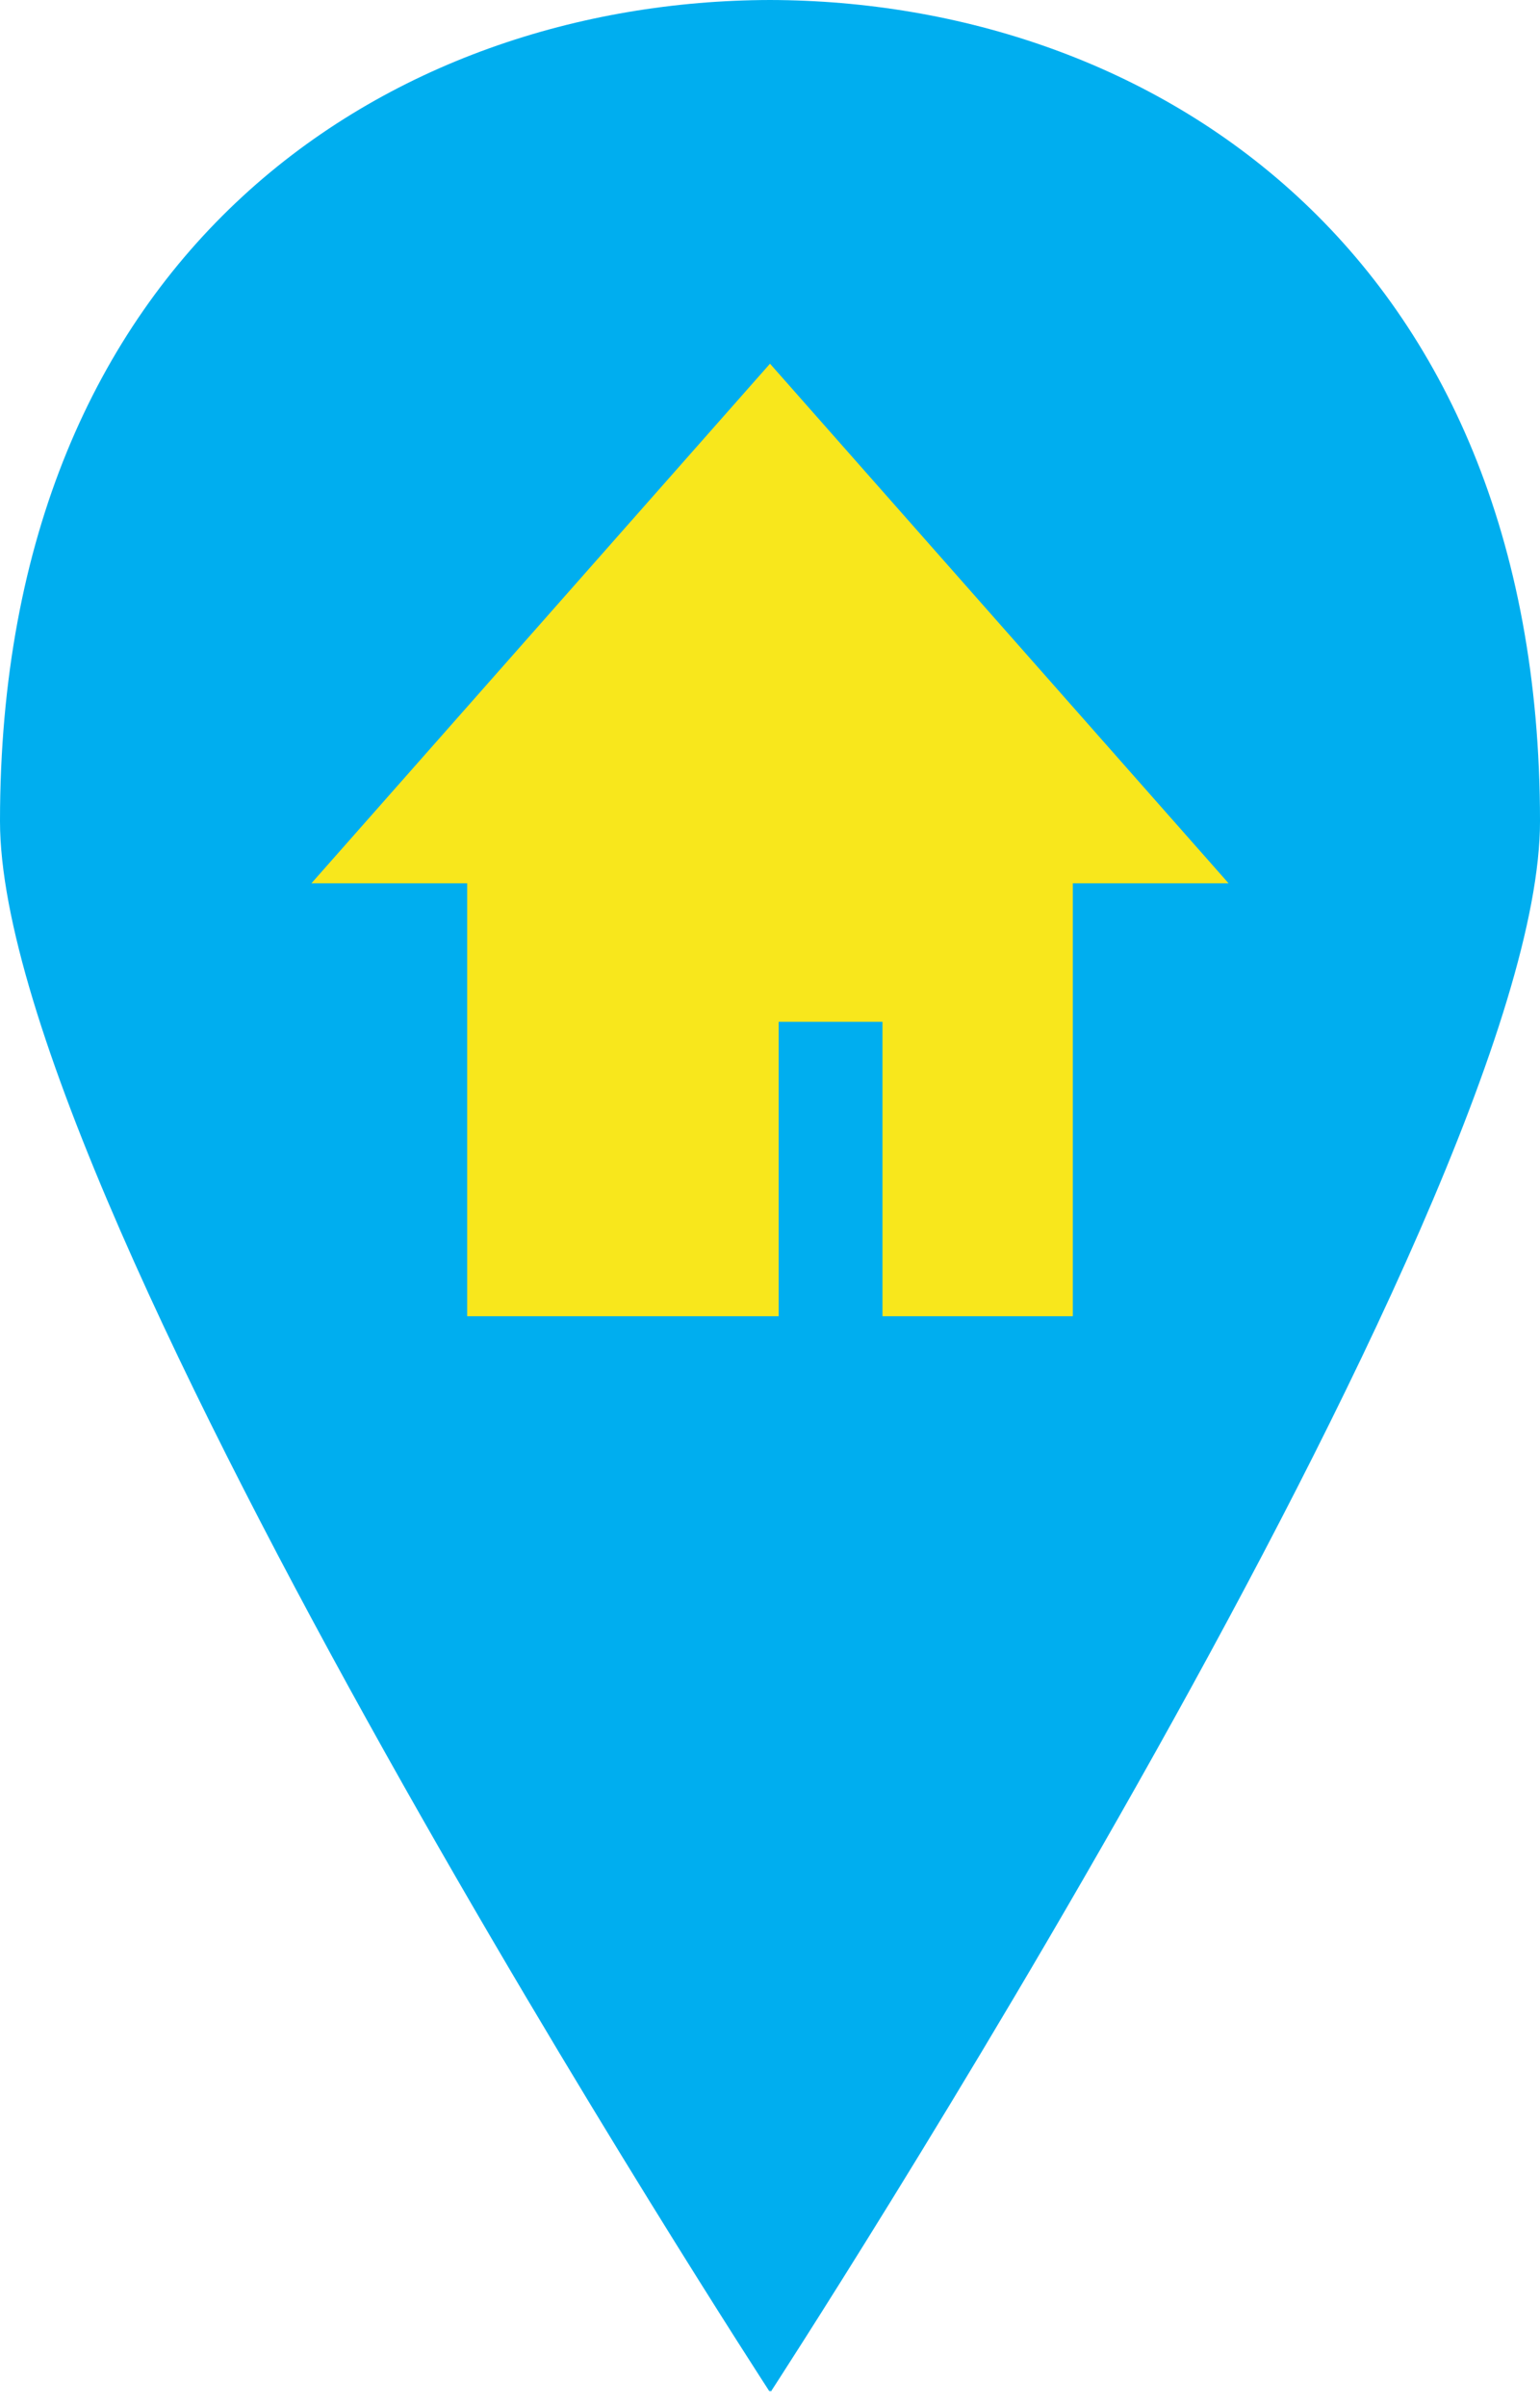 <?xml version="1.0" encoding="UTF-8"?>
<svg width="89px" height="139px" viewBox="0 0 89 139" version="1.1" xmlns="http://www.w3.org/2000/svg" xmlns:xlink="http://www.w3.org/1999/xlink">
    <!-- Generator: Sketch 50.2 (55047) - http://www.bohemiancoding.com/sketch -->
    <title>housing</title>
    <desc>Created with Sketch.</desc>
    <defs></defs>
    <g id="Page-1" stroke="none" stroke-width="1" fill="none" fill-rule="evenodd">
        <g id="housing">
            <path d="M44.5,138.016 C44.5,138.041 44.551,138.092 44.551,138.092 C44.551,138.092 89,69.845 89,47.418 C89,14.41 66.471,0.051 44.5,0 C22.529,0.051 0,14.41 0,47.418 C0,69.845 44.475,138.092 44.475,138.092 C44.475,138.092 44.5,138.016 44.5,138.016 Z" fill="#00AEEF" fill-rule="nonzero"></path>
            <g id="Group-2" transform="translate(18, 21)">
                <rect id="Rectangle-3" fill="#F8E71C" x="9" y="20" width="35" height="35"></rect>
                <polygon id="Triangle" fill="#F8E71C" points="26.5 0 53 30 0 30"></polygon>
                <rect id="Rectangle-4" fill="#00AEEF" x="27" y="38" width="6" height="18"></rect>
            </g>
        </g>
    </g>
</svg>